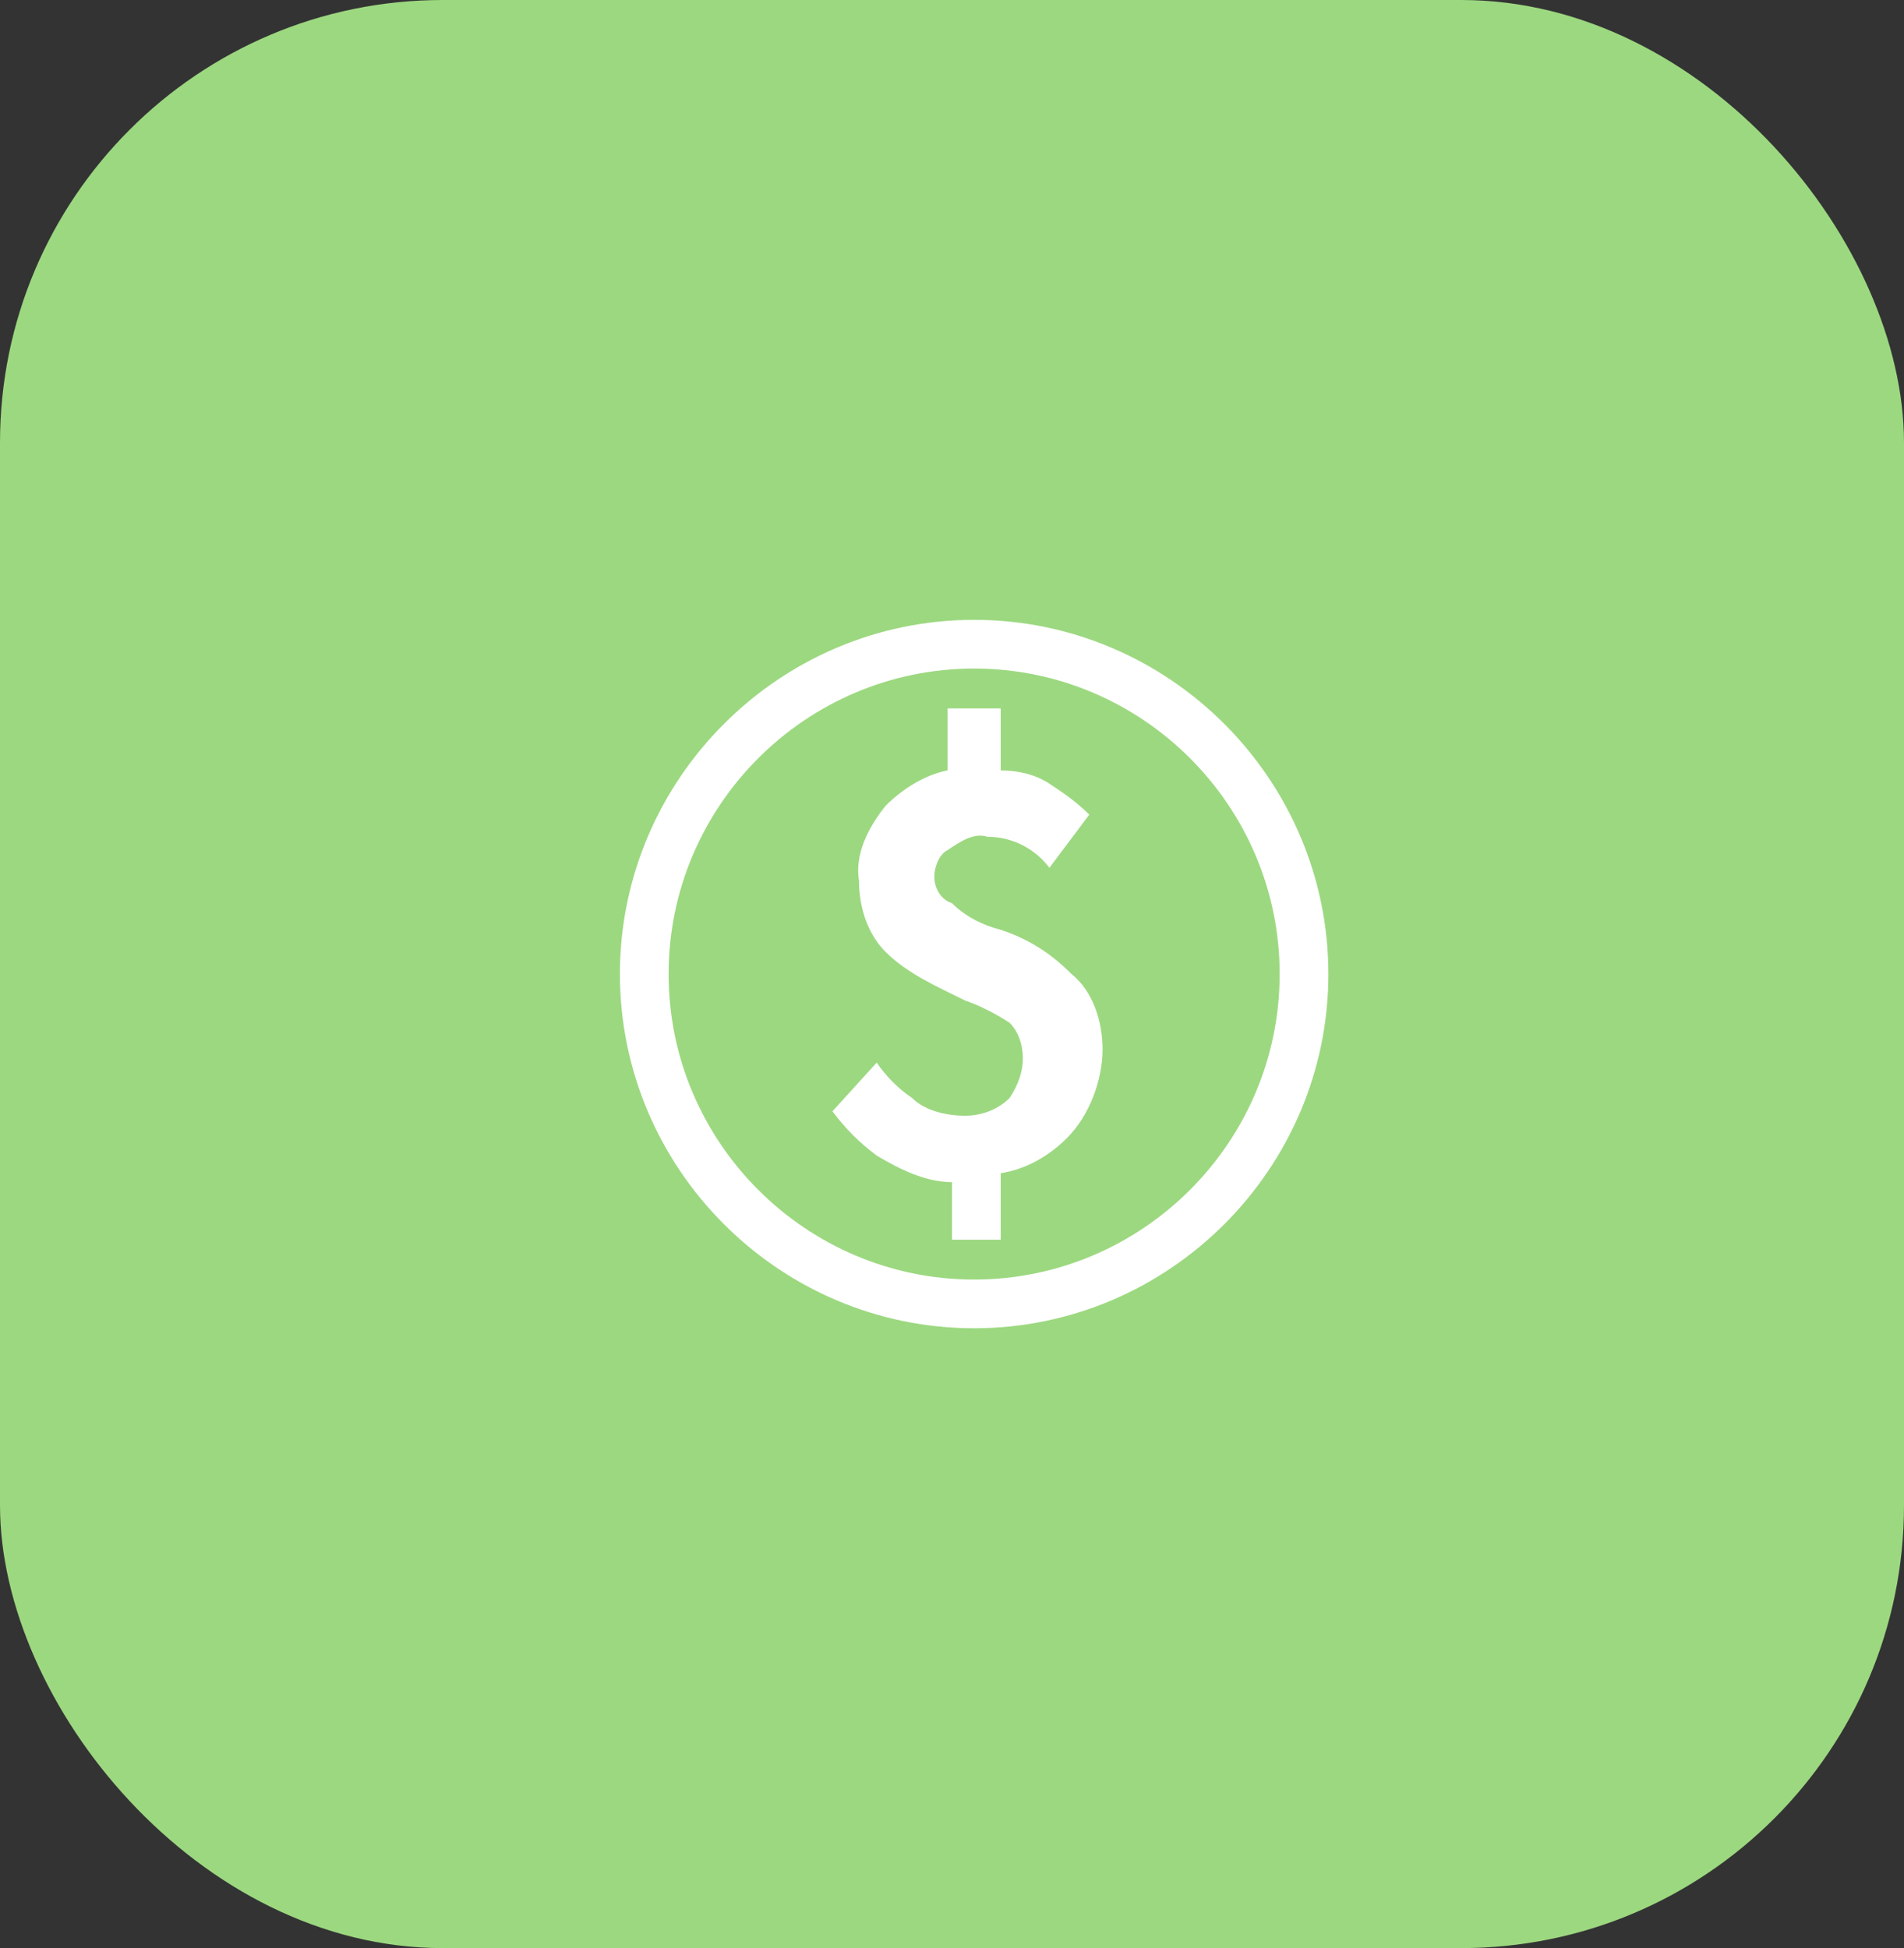 <svg width="43" height="44" viewBox="0 0 43 44" fill="none" xmlns="http://www.w3.org/2000/svg">
<rect x="0" y="0" width="43" height="44" fill="#333333" stroke="none"/>
<rect width="43" height="44" rx="10" fill="#9CD880"/>
<path d="M22.6 21C22.2 20.9 21.8 20.7 21.5 20.4C21.2 20.3 21.1 20 21.1 19.8C21.1 19.6 21.2 19.3 21.4 19.2C21.7 19 22 18.8 22.3 18.9C22.9 18.9 23.4 19.2 23.7 19.6L24.6 18.4C24.3 18.1 24 17.9 23.7 17.7C23.4 17.5 23 17.4 22.6 17.4V16H21.4V17.4C20.9 17.5 20.4 17.8 20 18.2C19.6 18.7 19.3 19.3 19.4 19.9C19.4 20.5 19.6 21.1 20 21.5C20.5 22 21.2 22.3 21.8 22.6C22.1 22.7 22.5 22.9 22.8 23.1C23 23.3 23.1 23.6 23.1 23.9C23.1 24.2 23 24.5 22.8 24.8C22.5 25.1 22.1 25.2 21.8 25.2C21.4 25.2 20.9 25.1 20.6 24.8C20.3 24.6 20 24.3 19.8 24L18.8 25.1C19.1 25.5 19.4 25.8 19.8 26.1C20.3 26.4 20.9 26.7 21.5 26.7V28H22.6V26.5C23.2 26.4 23.7 26.1 24.1 25.7C24.6 25.2 24.9 24.4 24.9 23.7C24.9 23.1 24.7 22.4 24.2 22C23.7 21.5 23.2 21.2 22.6 21ZM22 14C17.6 14 14 17.6 14 22C14 26.4 17.6 30 22 30C26.4 30 30 26.4 30 22C30 17.6 26.4 14 22 14ZM22 28.9C18.2 28.9 15.1 25.8 15.1 22C15.1 18.2 18.2 15.1 22 15.1C25.8 15.1 28.9 18.2 28.9 22C28.9 25.8 25.8 28.9 22 28.9Z" fill="white"/>
</svg>
